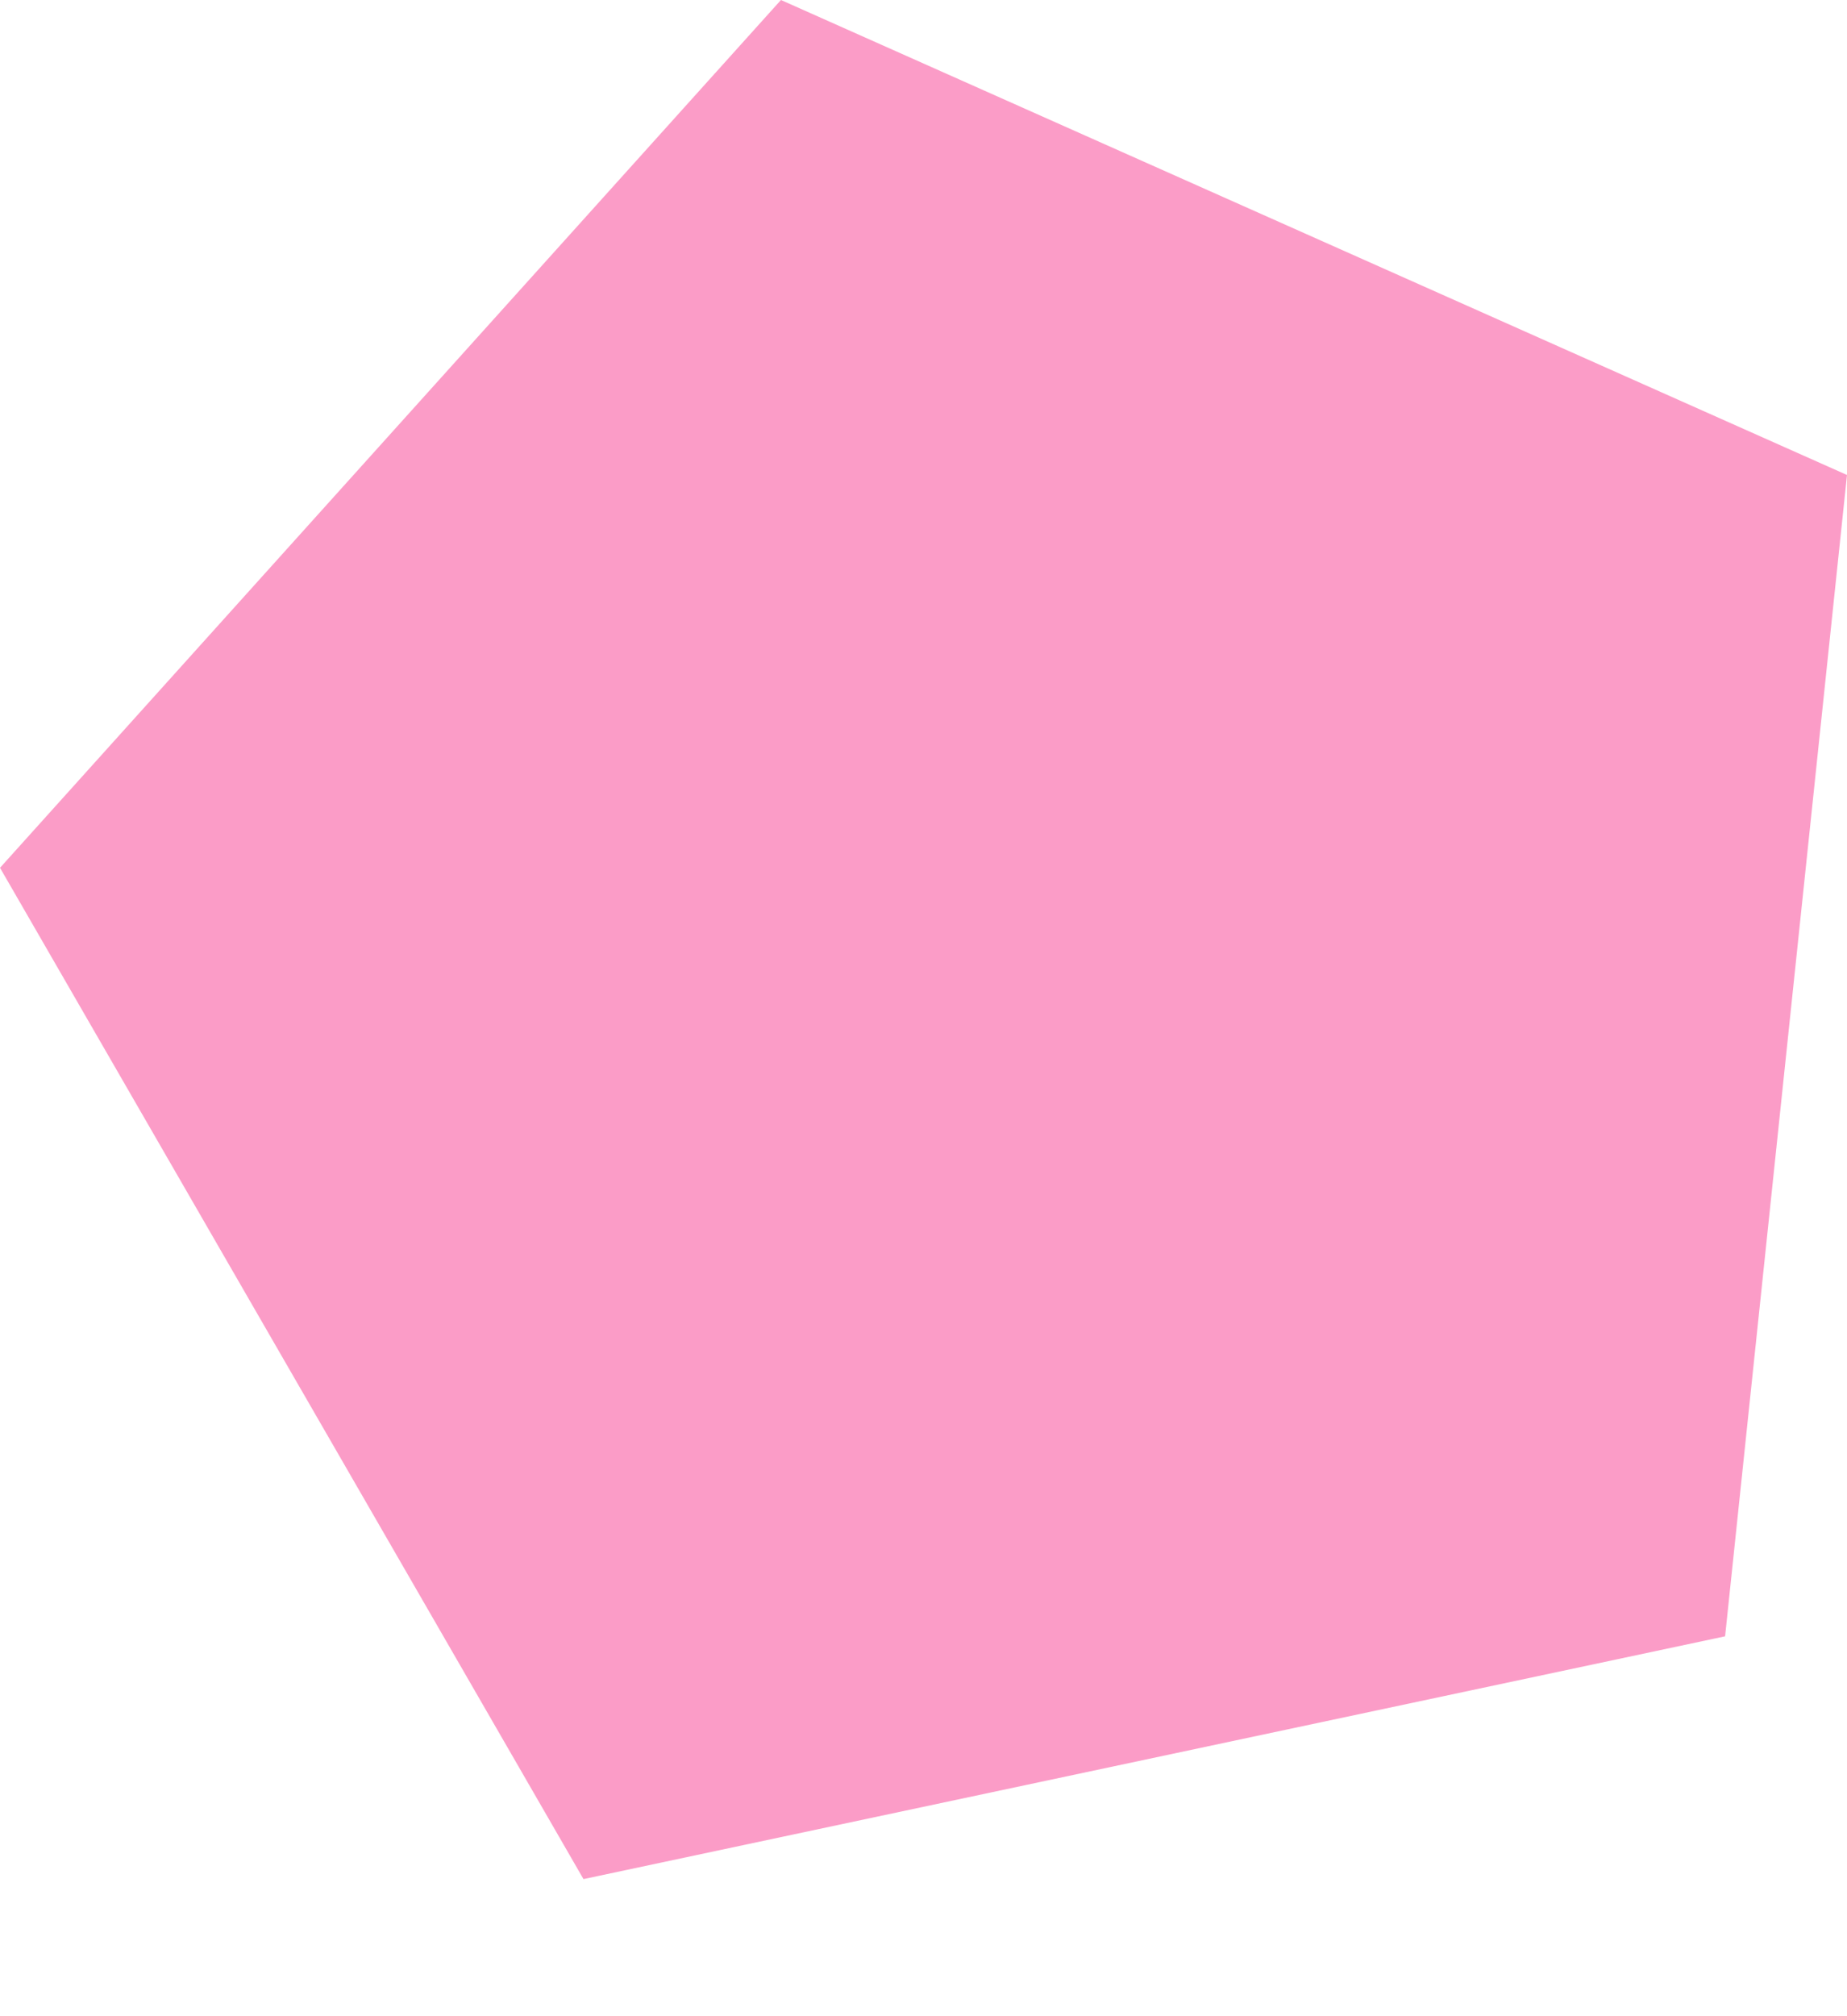 <svg width="11" height="12" viewBox="0 0 11 12" fill="none" xmlns="http://www.w3.org/2000/svg">
<path d="M10.274 9.739L3.475 11.184L7.0419e-05 5.165L4.651 -0L11 2.827L10.274 9.739Z" fill="#F62584" fill-opacity="0.45"/>
</svg>
